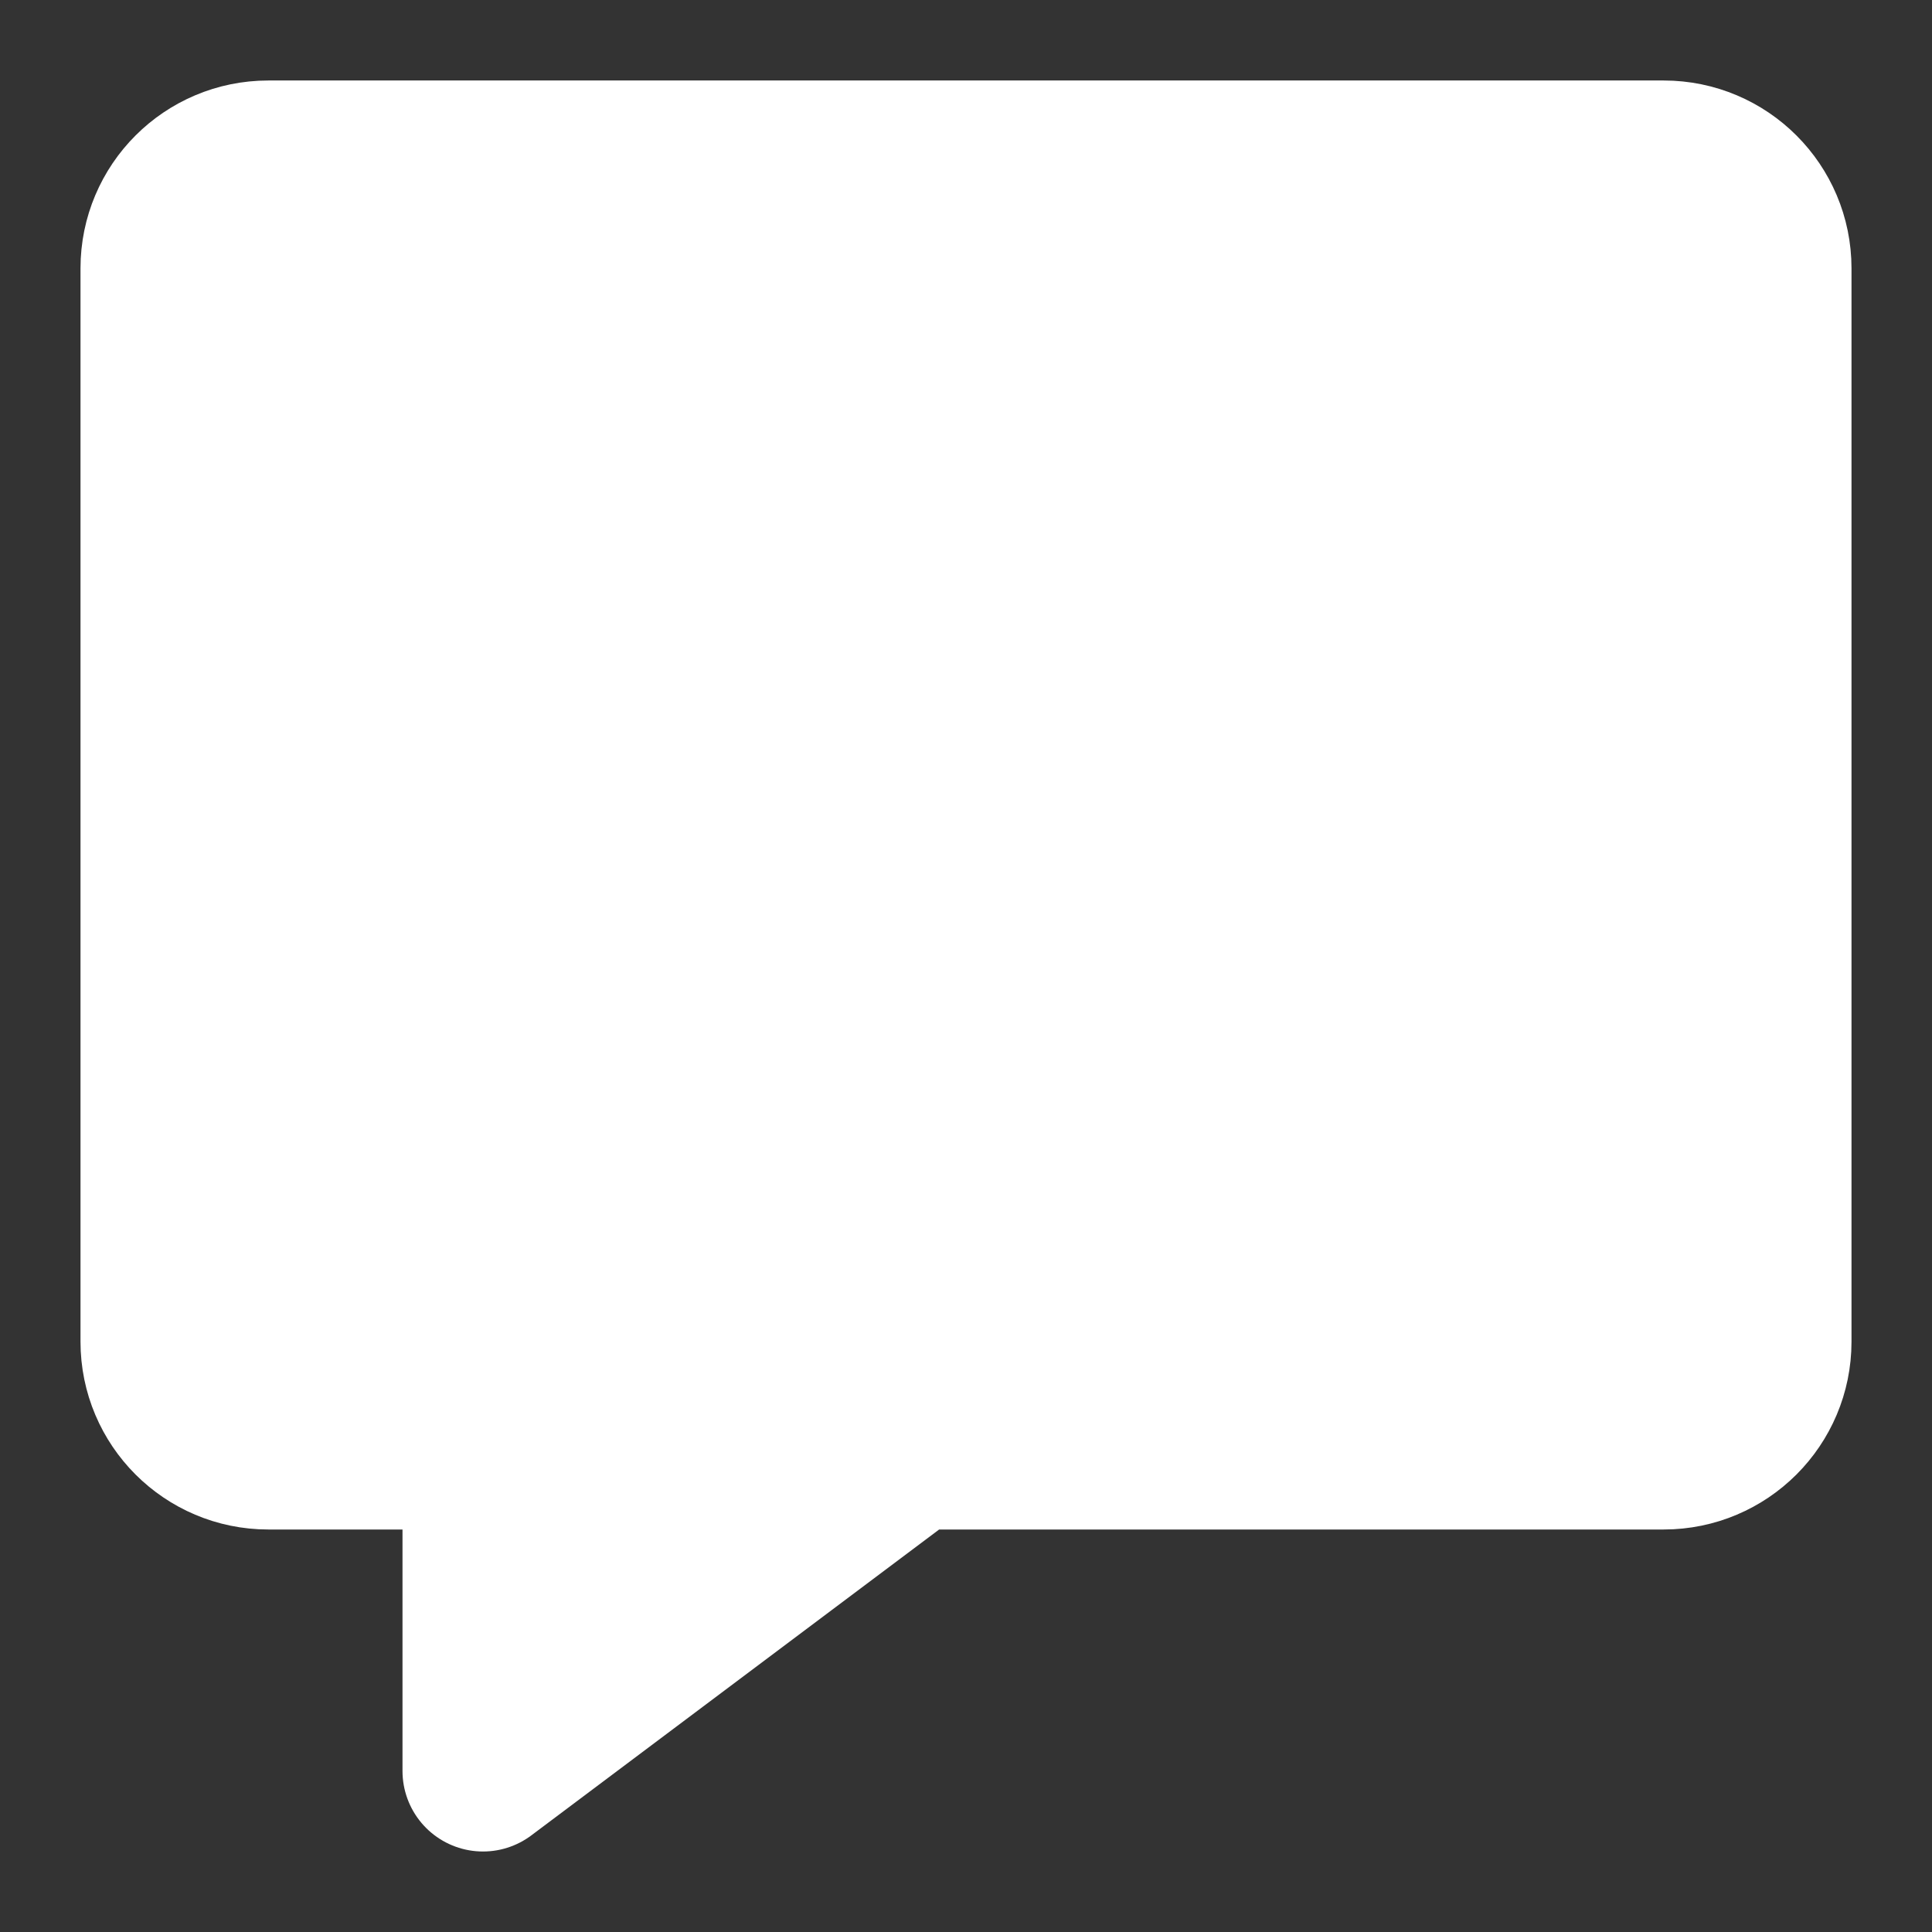 <svg width="24" height="24" viewBox="0 0 24 24" fill="none" xmlns="http://www.w3.org/2000/svg">
<rect x="0" y="0" width="24" height="24" fill="#333333" stroke="none"/>
<path d="M20.667 18H11.333L6 22V18H3.333C2.597 18 2 17.403 2 16.667V3.333C2 2.597 2.597 2 3.333 2H20.667C21.403 2 22 2.597 22 3.333V16.667C22 17.403 21.403 18 20.667 18Z" fill="white" stroke="white" stroke-width="2" stroke-linecap="round" stroke-linejoin="round"/>
</svg>
